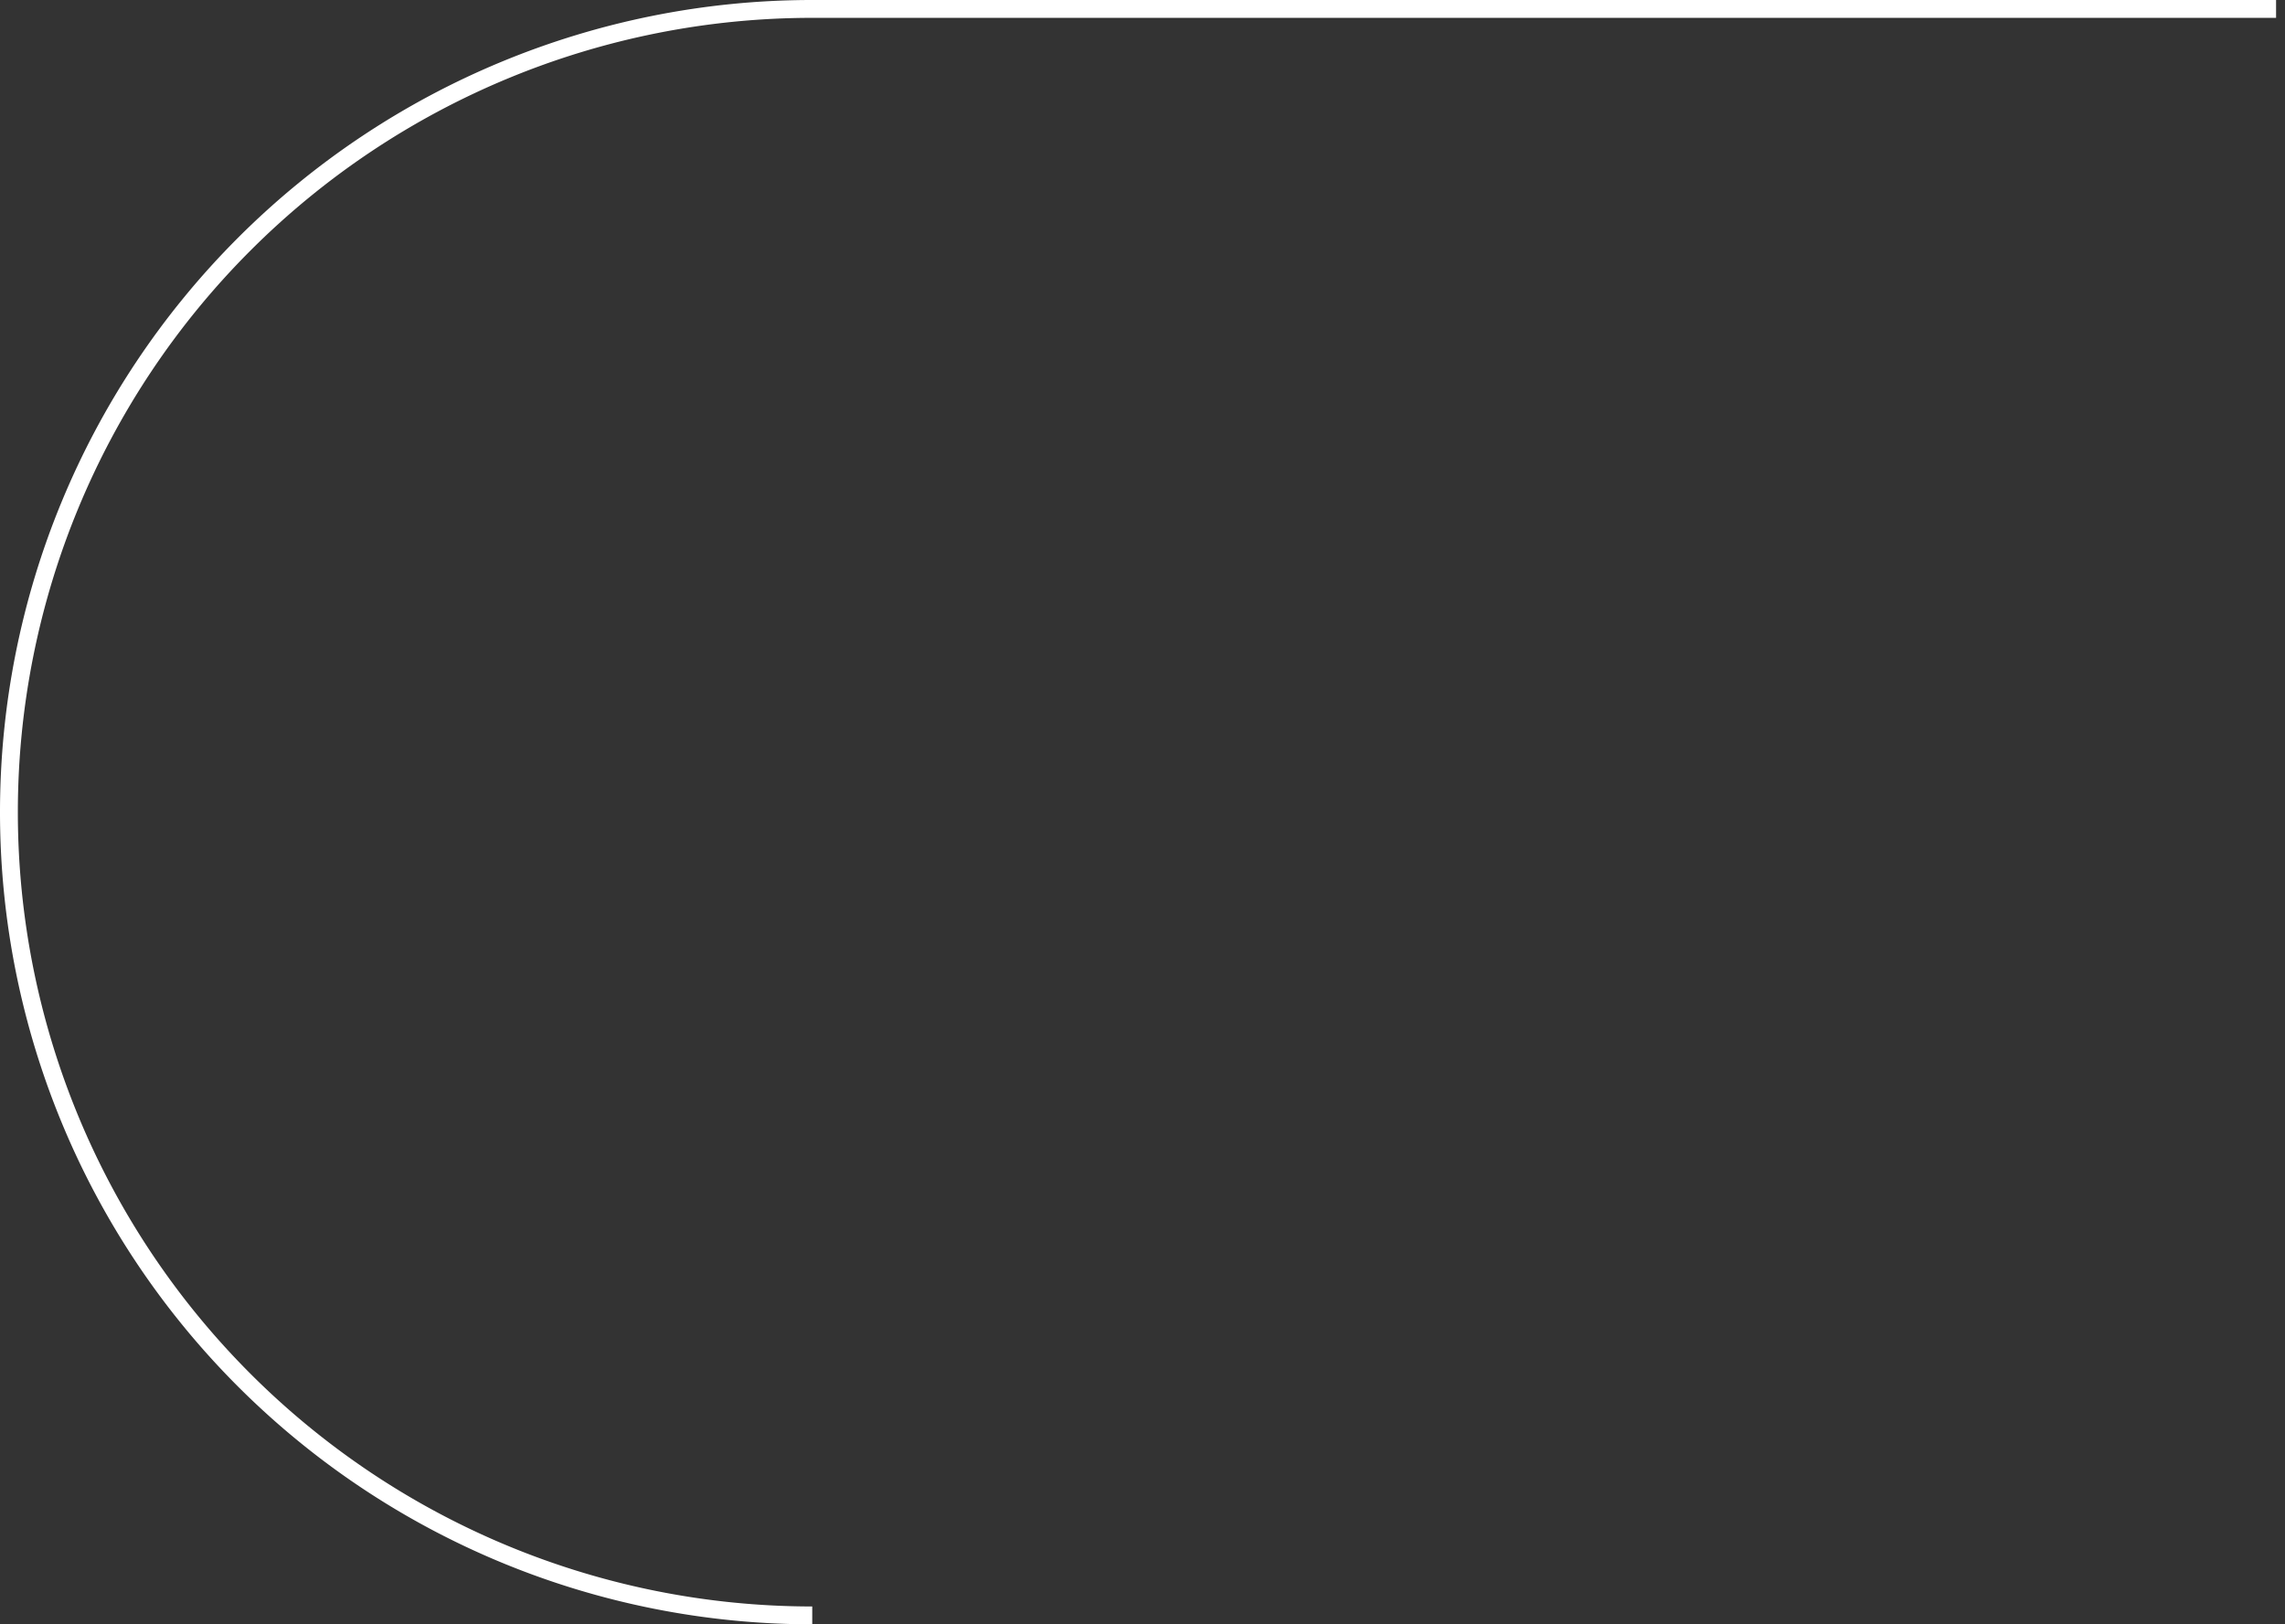<svg xmlns="http://www.w3.org/2000/svg" width="256" height="182" viewBox="0 0 256 182">
  <rect x="0" y="0" width="256" height="182" fill="#333333" stroke="none"/>
  <defs>
    <style>
      .cls-1 {
        fill: none;
        stroke: #fff;
        stroke-width: 2px;
        fill-rule: evenodd;
      }
    </style>
  </defs>
  <path id="connection-arrow_2" data-name="connection-arrow 2" class="cls-1" d="M796,2491a90,90,0,0,1,0-180H960" transform="translate(-705 -2310)"/>
</svg>

